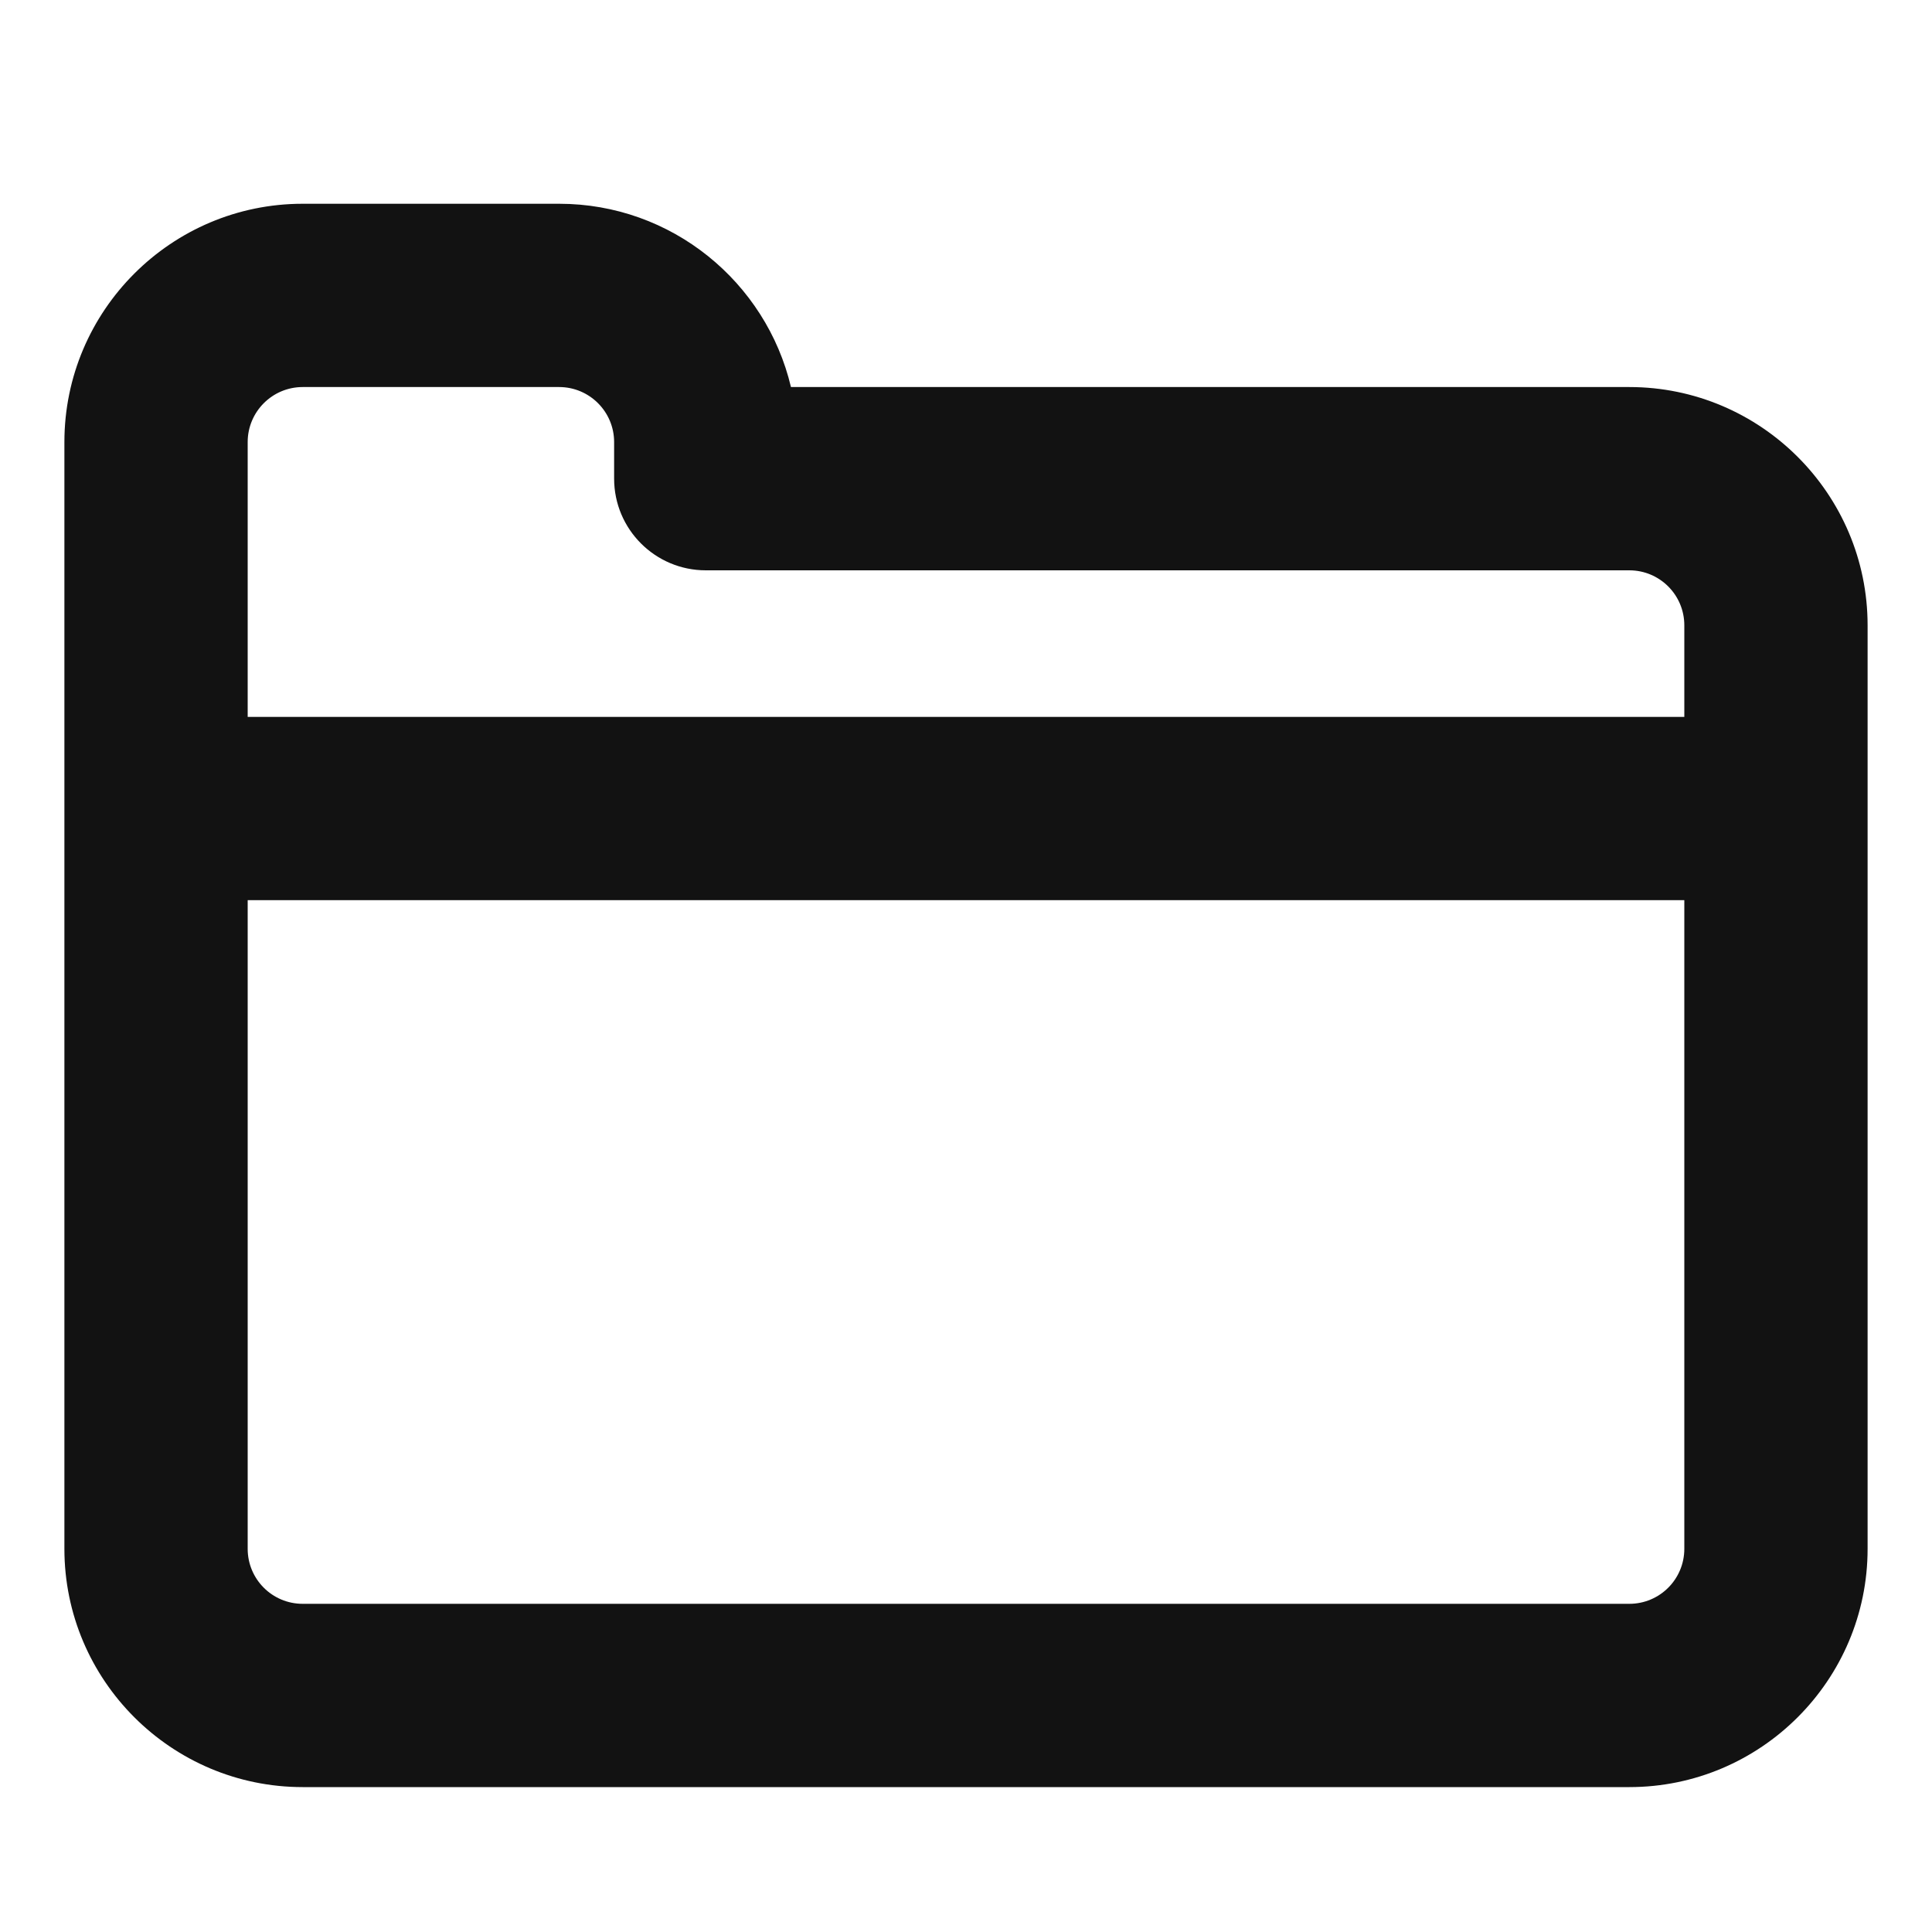 <svg width="15" height="15" viewBox="0 0 15 15" fill="none" xmlns="http://www.w3.org/2000/svg">
<path fill-rule="evenodd" clip-rule="evenodd" d="M12.65 3.005H6.141C5.948 2.19 5.215 1.582 4.341 1.582H2.35C1.33 1.582 0.5 2.412 0.5 3.432V12.025C0.5 13.045 1.33 13.875 2.35 13.875H12.65C13.67 13.875 14.5 13.045 14.5 12.025V4.855C14.5 3.835 13.67 3.005 12.65 3.005ZM12.65 12.452H2.35C2.114 12.452 1.923 12.261 1.923 12.025V6.989H13.077V12.025C13.077 12.261 12.886 12.452 12.65 12.452ZM2.35 3.005H4.341C4.577 3.005 4.768 3.197 4.768 3.432V3.716C4.768 4.109 5.087 4.428 5.48 4.428H12.65C12.886 4.428 13.077 4.619 13.077 4.855V5.566H1.923V3.432C1.923 3.197 2.114 3.005 2.35 3.005Z" fill="#121212"/>
</svg>
